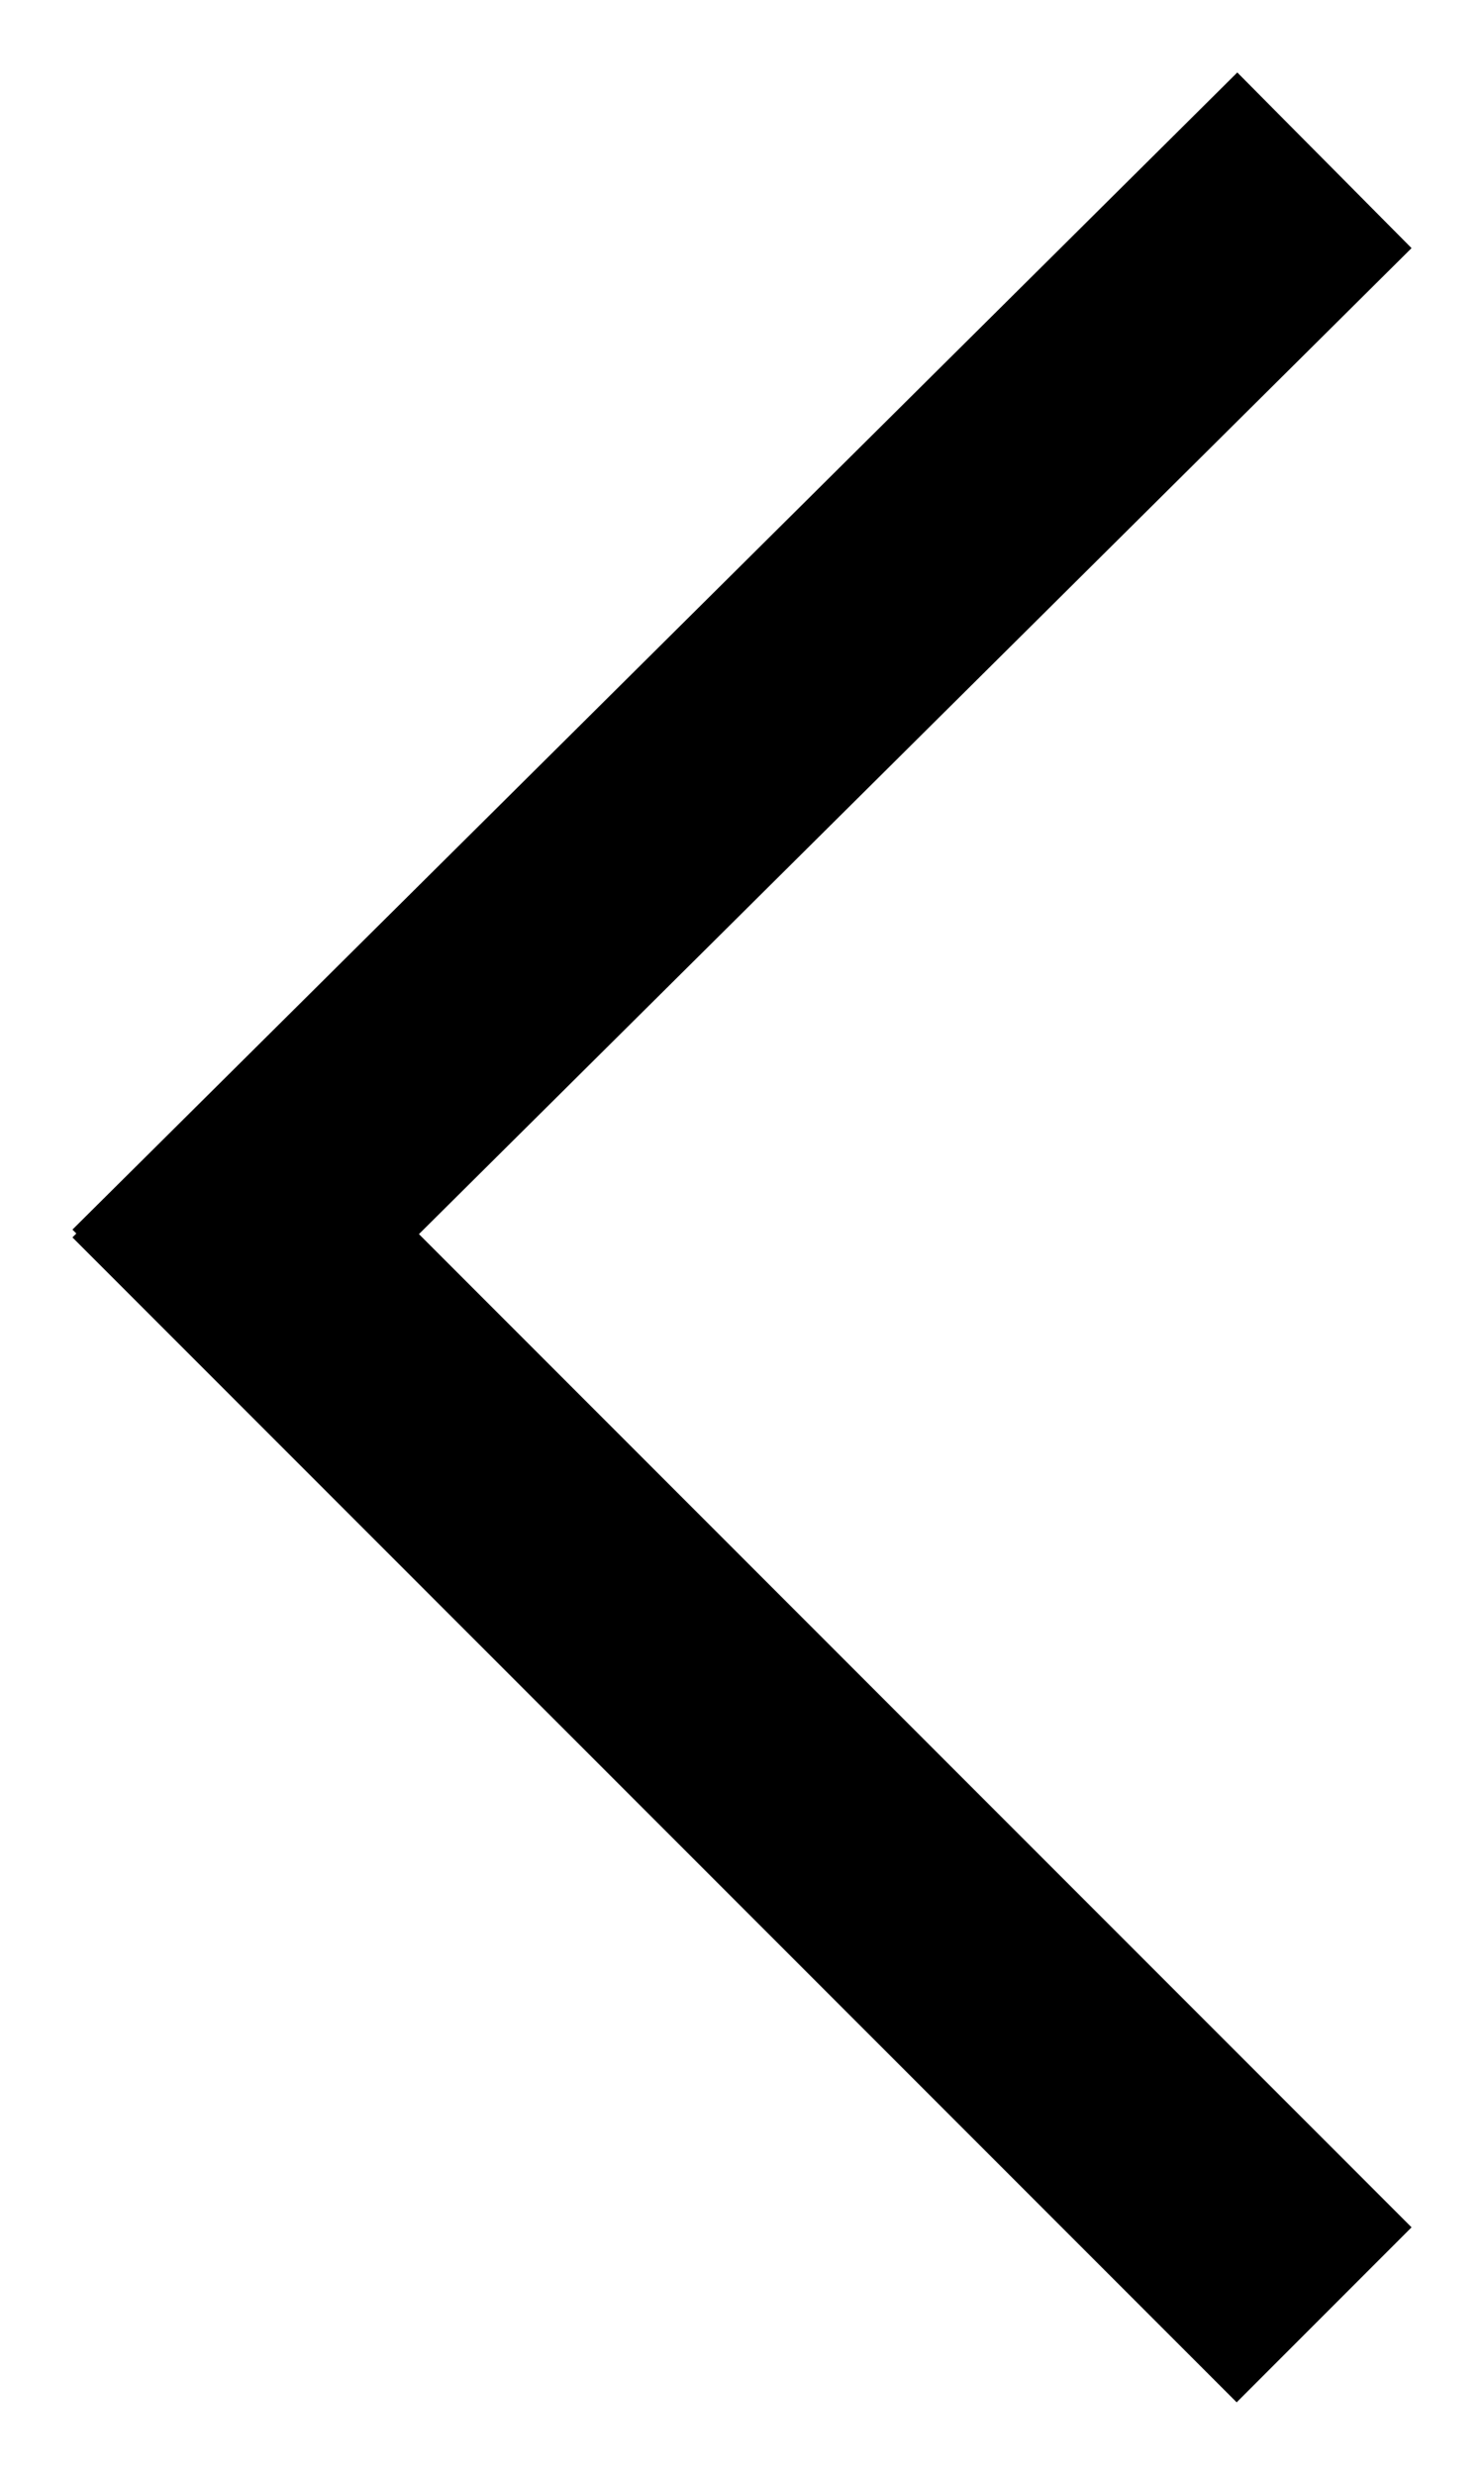 <svg xmlns="http://www.w3.org/2000/svg" width="18" height="30" viewBox="0 0 18 30">
  <g fill="none" fill-rule="evenodd" stroke="#000" stroke-linecap="square" stroke-width="3" transform="matrix(-1 0 0 1 15 3)">
    <path d="M0 0L12 11.913M12 12L0 24"/>
  </g>
</svg>
